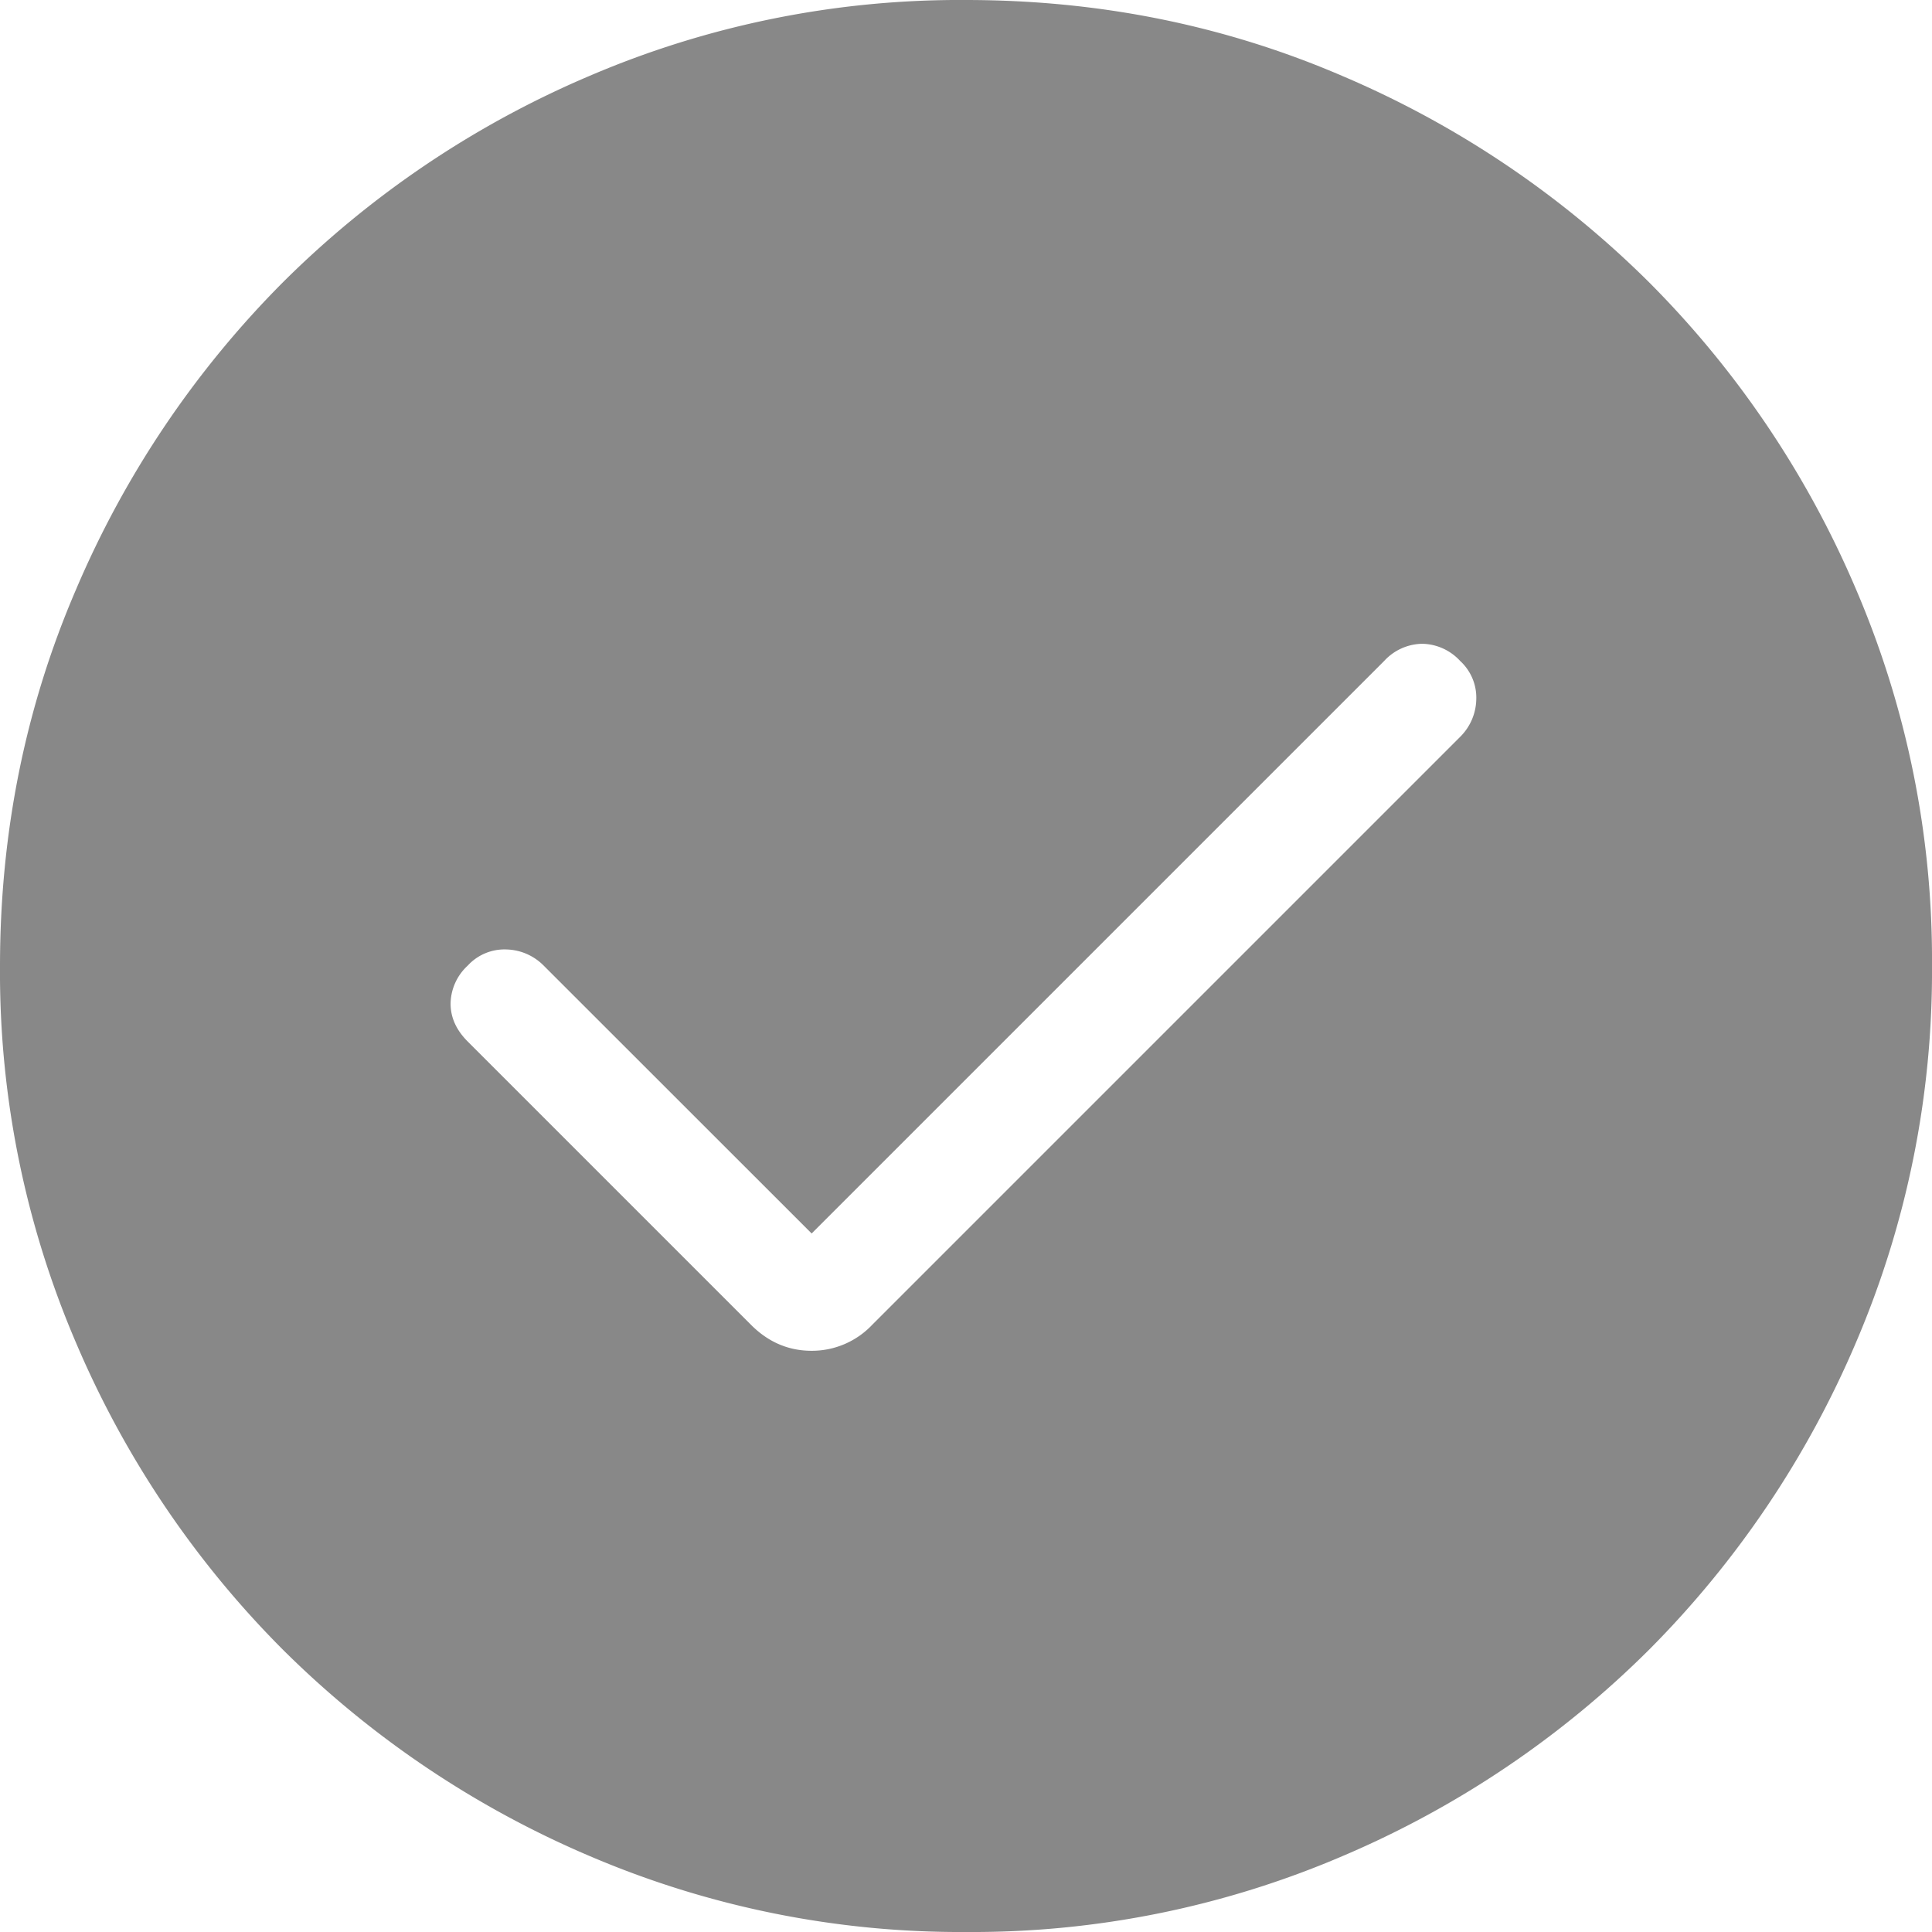<svg xmlns="http://www.w3.org/2000/svg" width="18" height="18" fill="none" viewBox="0 0 18 18"><path fill="#888" d="M7.562 11.492L5.065 8.996a.505.505 0 0 0-.344-.15.464.464 0 0 0-.363.15.491.491 0 0 0-.16.354c0 .13.053.247.16.354l2.638 2.638c.161.162.35.243.566.243a.773.773 0 0 0 .565-.243l5.477-5.477a.505.505 0 0 0 .15-.344.464.464 0 0 0-.15-.363.491.491 0 0 0-.354-.16.491.491 0 0 0-.354.16l-5.334 5.334zM9.003 18a8.779 8.779 0 0 1-3.51-.708 9.103 9.103 0 0 1-2.859-1.924 9.072 9.072 0 0 1-1.925-2.856A8.756 8.756 0 0 1 0 9.003c0-1.244.236-2.414.708-3.51a9.103 9.103 0 0 1 1.924-2.859A9.073 9.073 0 0 1 5.488.709 8.756 8.756 0 0 1 8.997 0c1.244 0 2.414.236 3.51.708a9.104 9.104 0 0 1 2.859 1.924 9.073 9.073 0 0 1 1.925 2.856A8.756 8.756 0 0 1 18 8.997a8.779 8.779 0 0 1-.708 3.51 9.104 9.104 0 0 1-1.924 2.859 9.072 9.072 0 0 1-2.856 1.925A8.756 8.756 0 0 1 9.003 18z"/></svg>